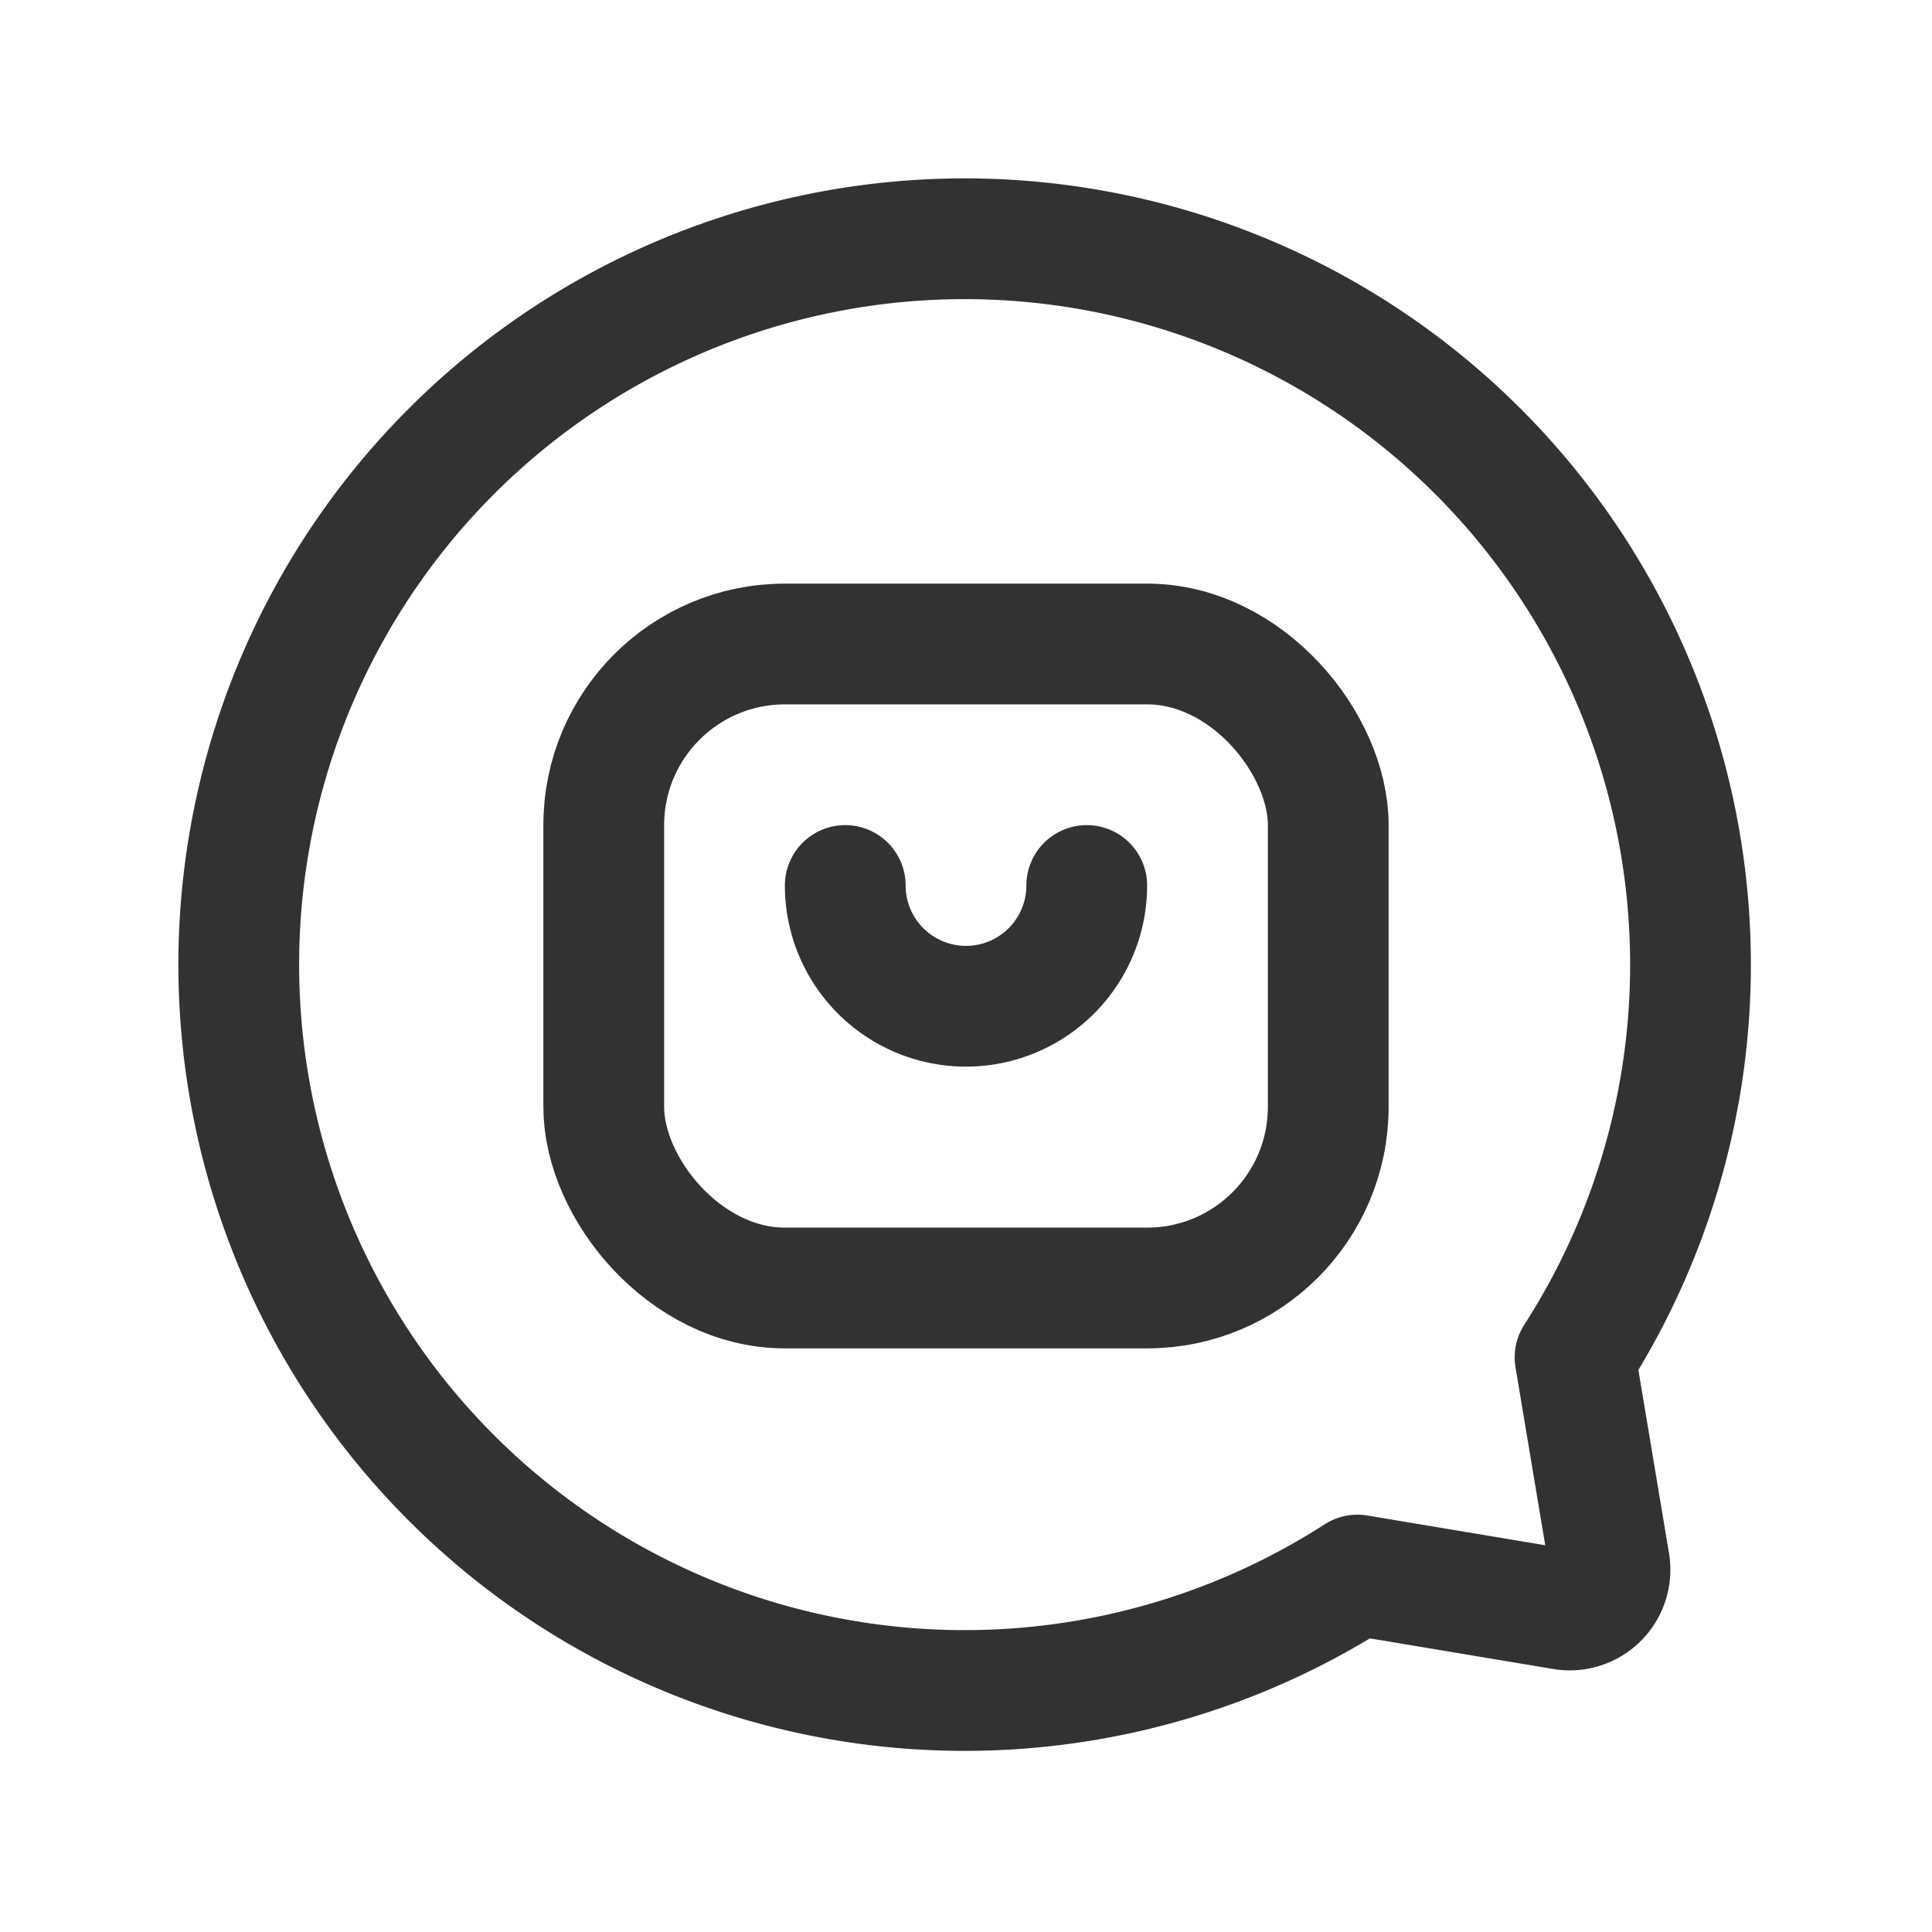 <svg xmlns="http://www.w3.org/2000/svg" viewBox="0 0 24 24"><path d="M13.5,11a1.5,1.5,0,0,1-3,0" fill="none" stroke="#323232" stroke-linecap="round" stroke-linejoin="round" stroke-width="1.5"/><rect x="7.5" y="8" width="9" height="8" rx="2.25" transform="translate(24 24) rotate(-180)" stroke-width="1.5" stroke="#323232" stroke-linecap="round" stroke-linejoin="round" fill="none"/><path d="M16.862,19.566l2.555.427a.5.5,0,0,0,.576-.576l-.427-2.555A9.017,9.017,0,1,0,16.862,19.566Z" fill="none" stroke="#323232" stroke-linecap="round" stroke-linejoin="round" stroke-width="1.5"/></svg>